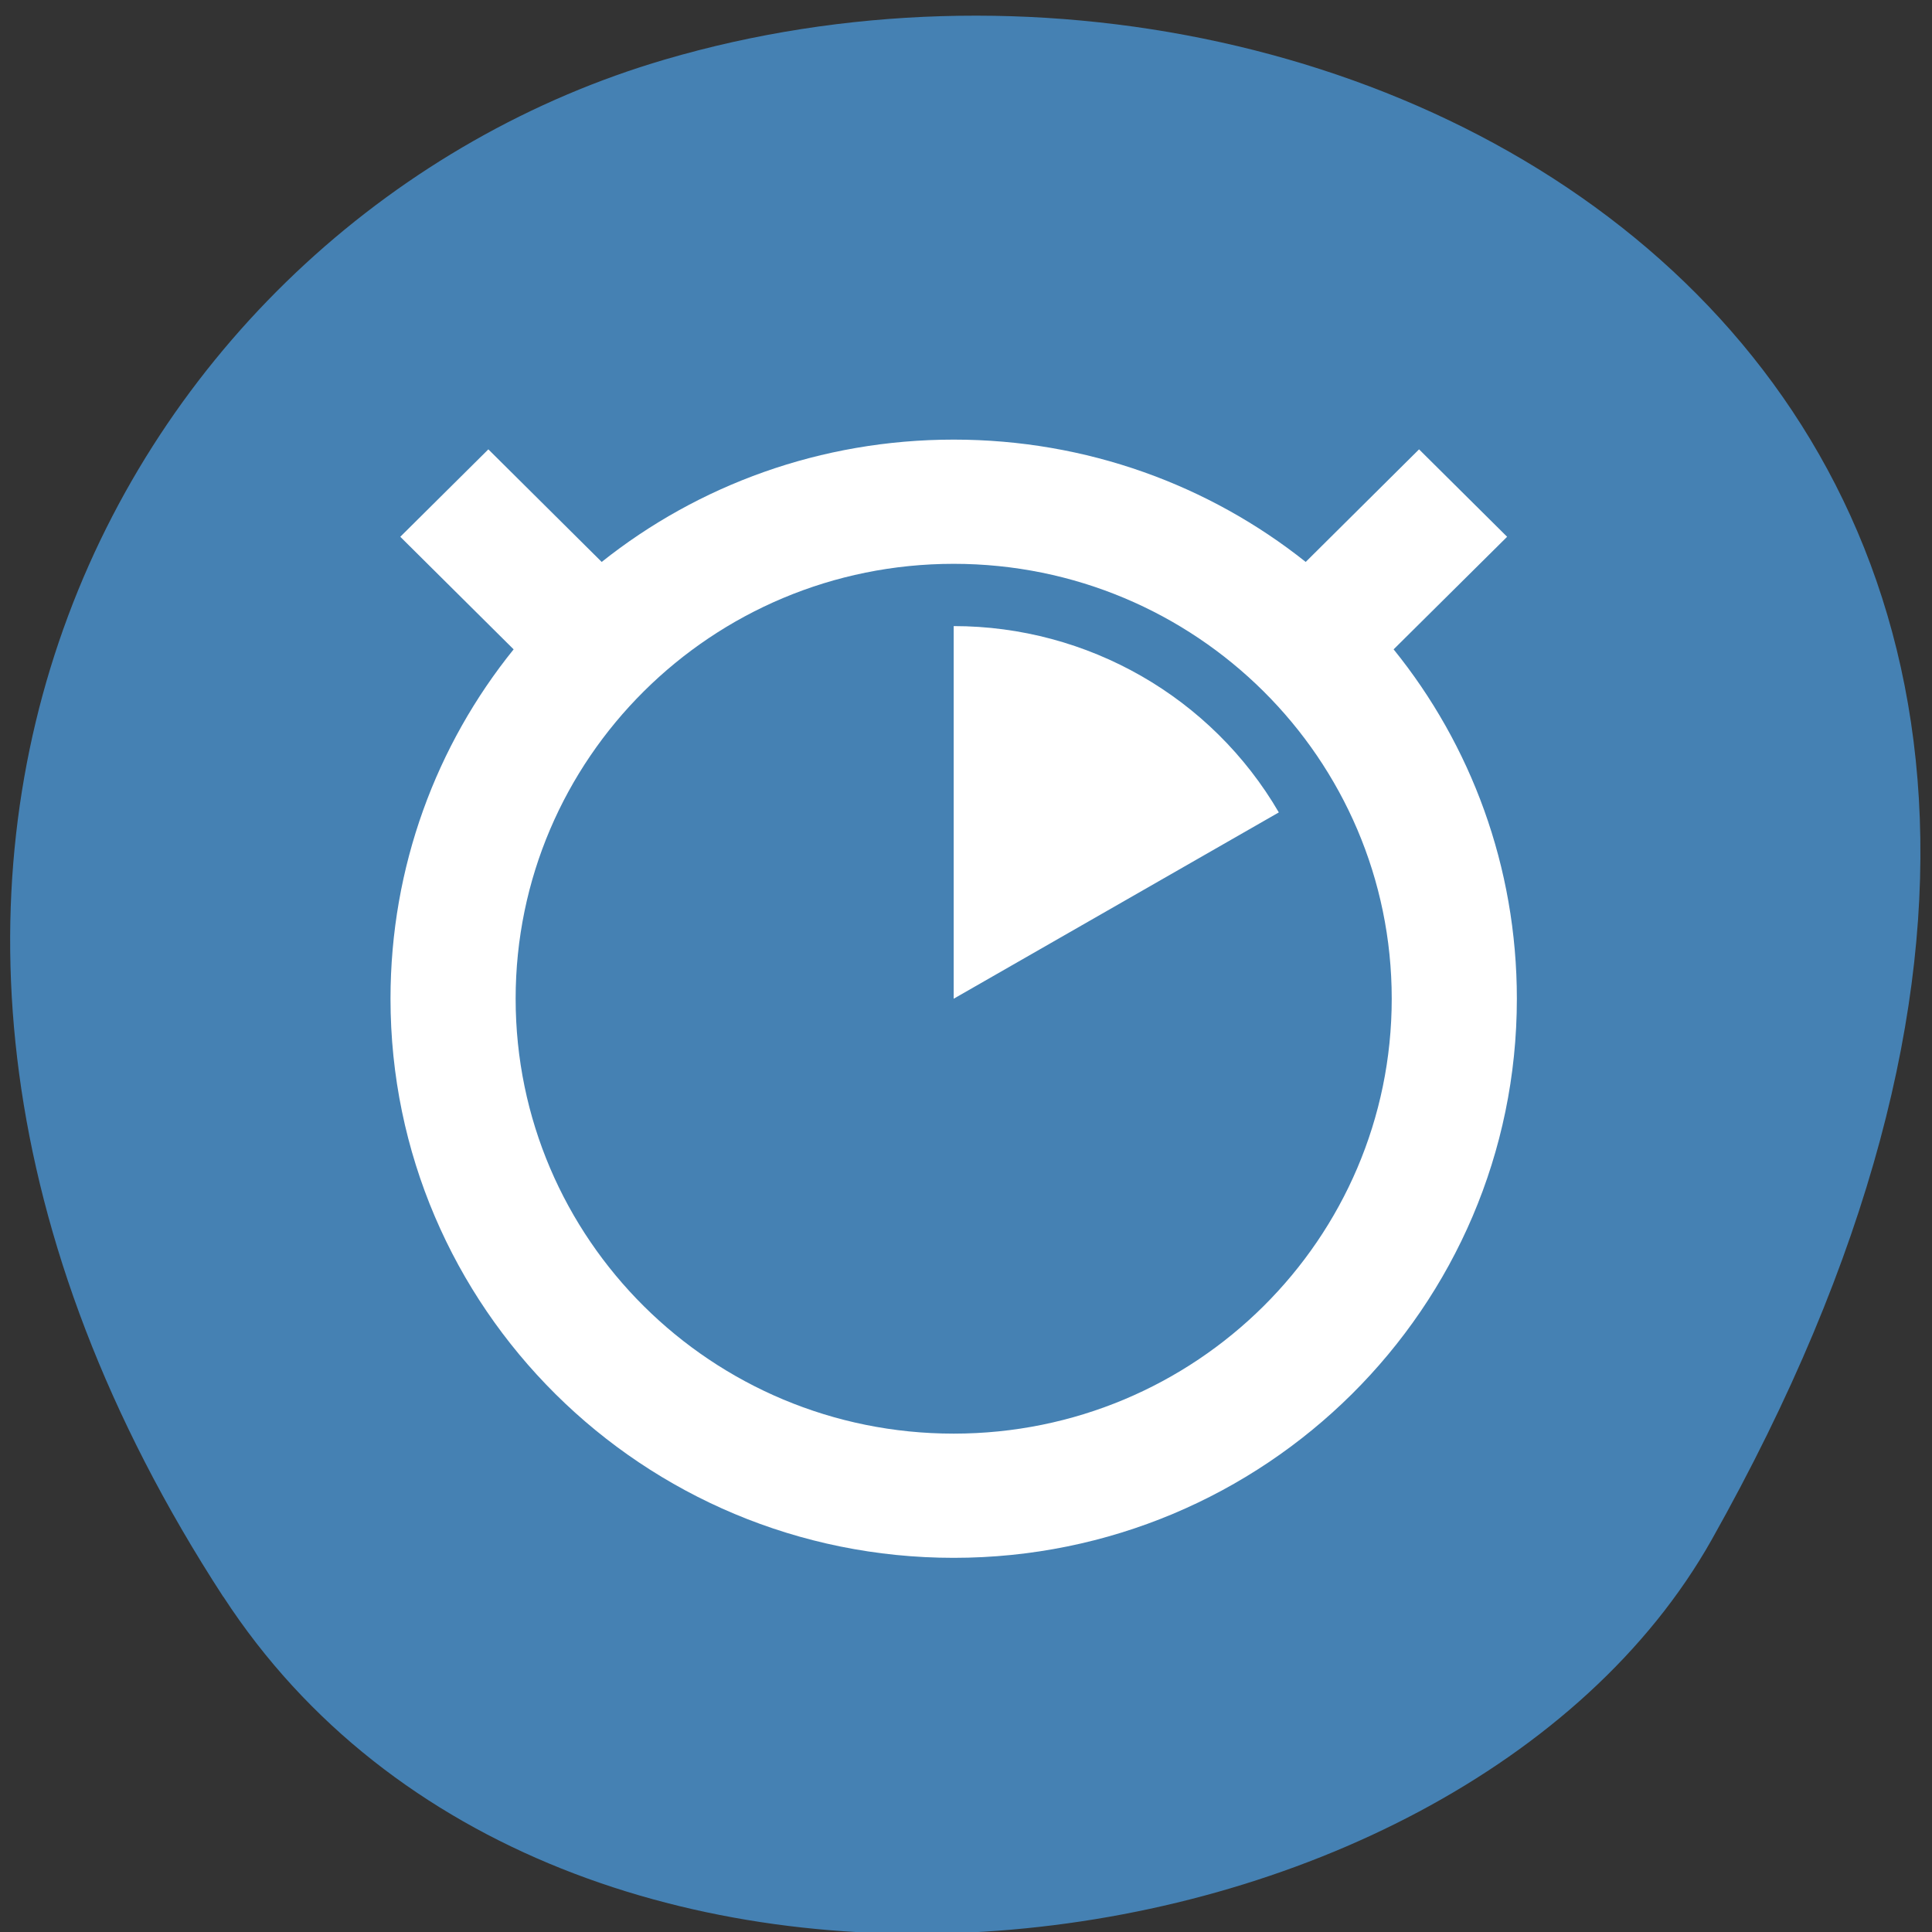 <svg xmlns="http://www.w3.org/2000/svg" viewBox="0 0 48 48"><rect x="0" y="0" width="48" height="48" fill="#333333" stroke="none"/><path d="m 5.547 39.672 c -11.676 -17.957 -2.254 -34.312 10.965 -38.191 c 17.781 -5.223 41.922 8.496 26.016 36.77 c -6.324 11.234 -28.66 14.207 -36.977 1.422" style="fill:#4581b3"/><path d="m 23.695 10.922 c -3.309 0 -6.352 1.133 -8.746 3.039 l -2.816 -2.797 l -2.188 2.172 l 2.816 2.797 c -1.918 2.375 -3.059 5.398 -3.059 8.68 c 0 7.672 6.266 13.891 13.992 13.891 c 7.727 0 13.992 -6.219 13.992 -13.891 c 0 -3.281 -1.141 -6.305 -3.062 -8.68 l 2.82 -2.797 l -2.188 -2.172 l -2.816 2.797 c -2.395 -1.906 -5.438 -3.039 -8.746 -3.039 m 0 3.086 c 6.012 0 10.883 4.84 10.883 10.805 c 0 5.969 -4.871 10.805 -10.883 10.805 c -6.012 0 -10.883 -4.836 -10.883 -10.805 c 0 -5.965 4.871 -10.805 10.883 -10.805 m 0 1.547 v 9.258 l 8.078 -4.629 c -1.668 -2.863 -4.746 -4.629 -8.078 -4.629" style="fill:#fff"/></svg>